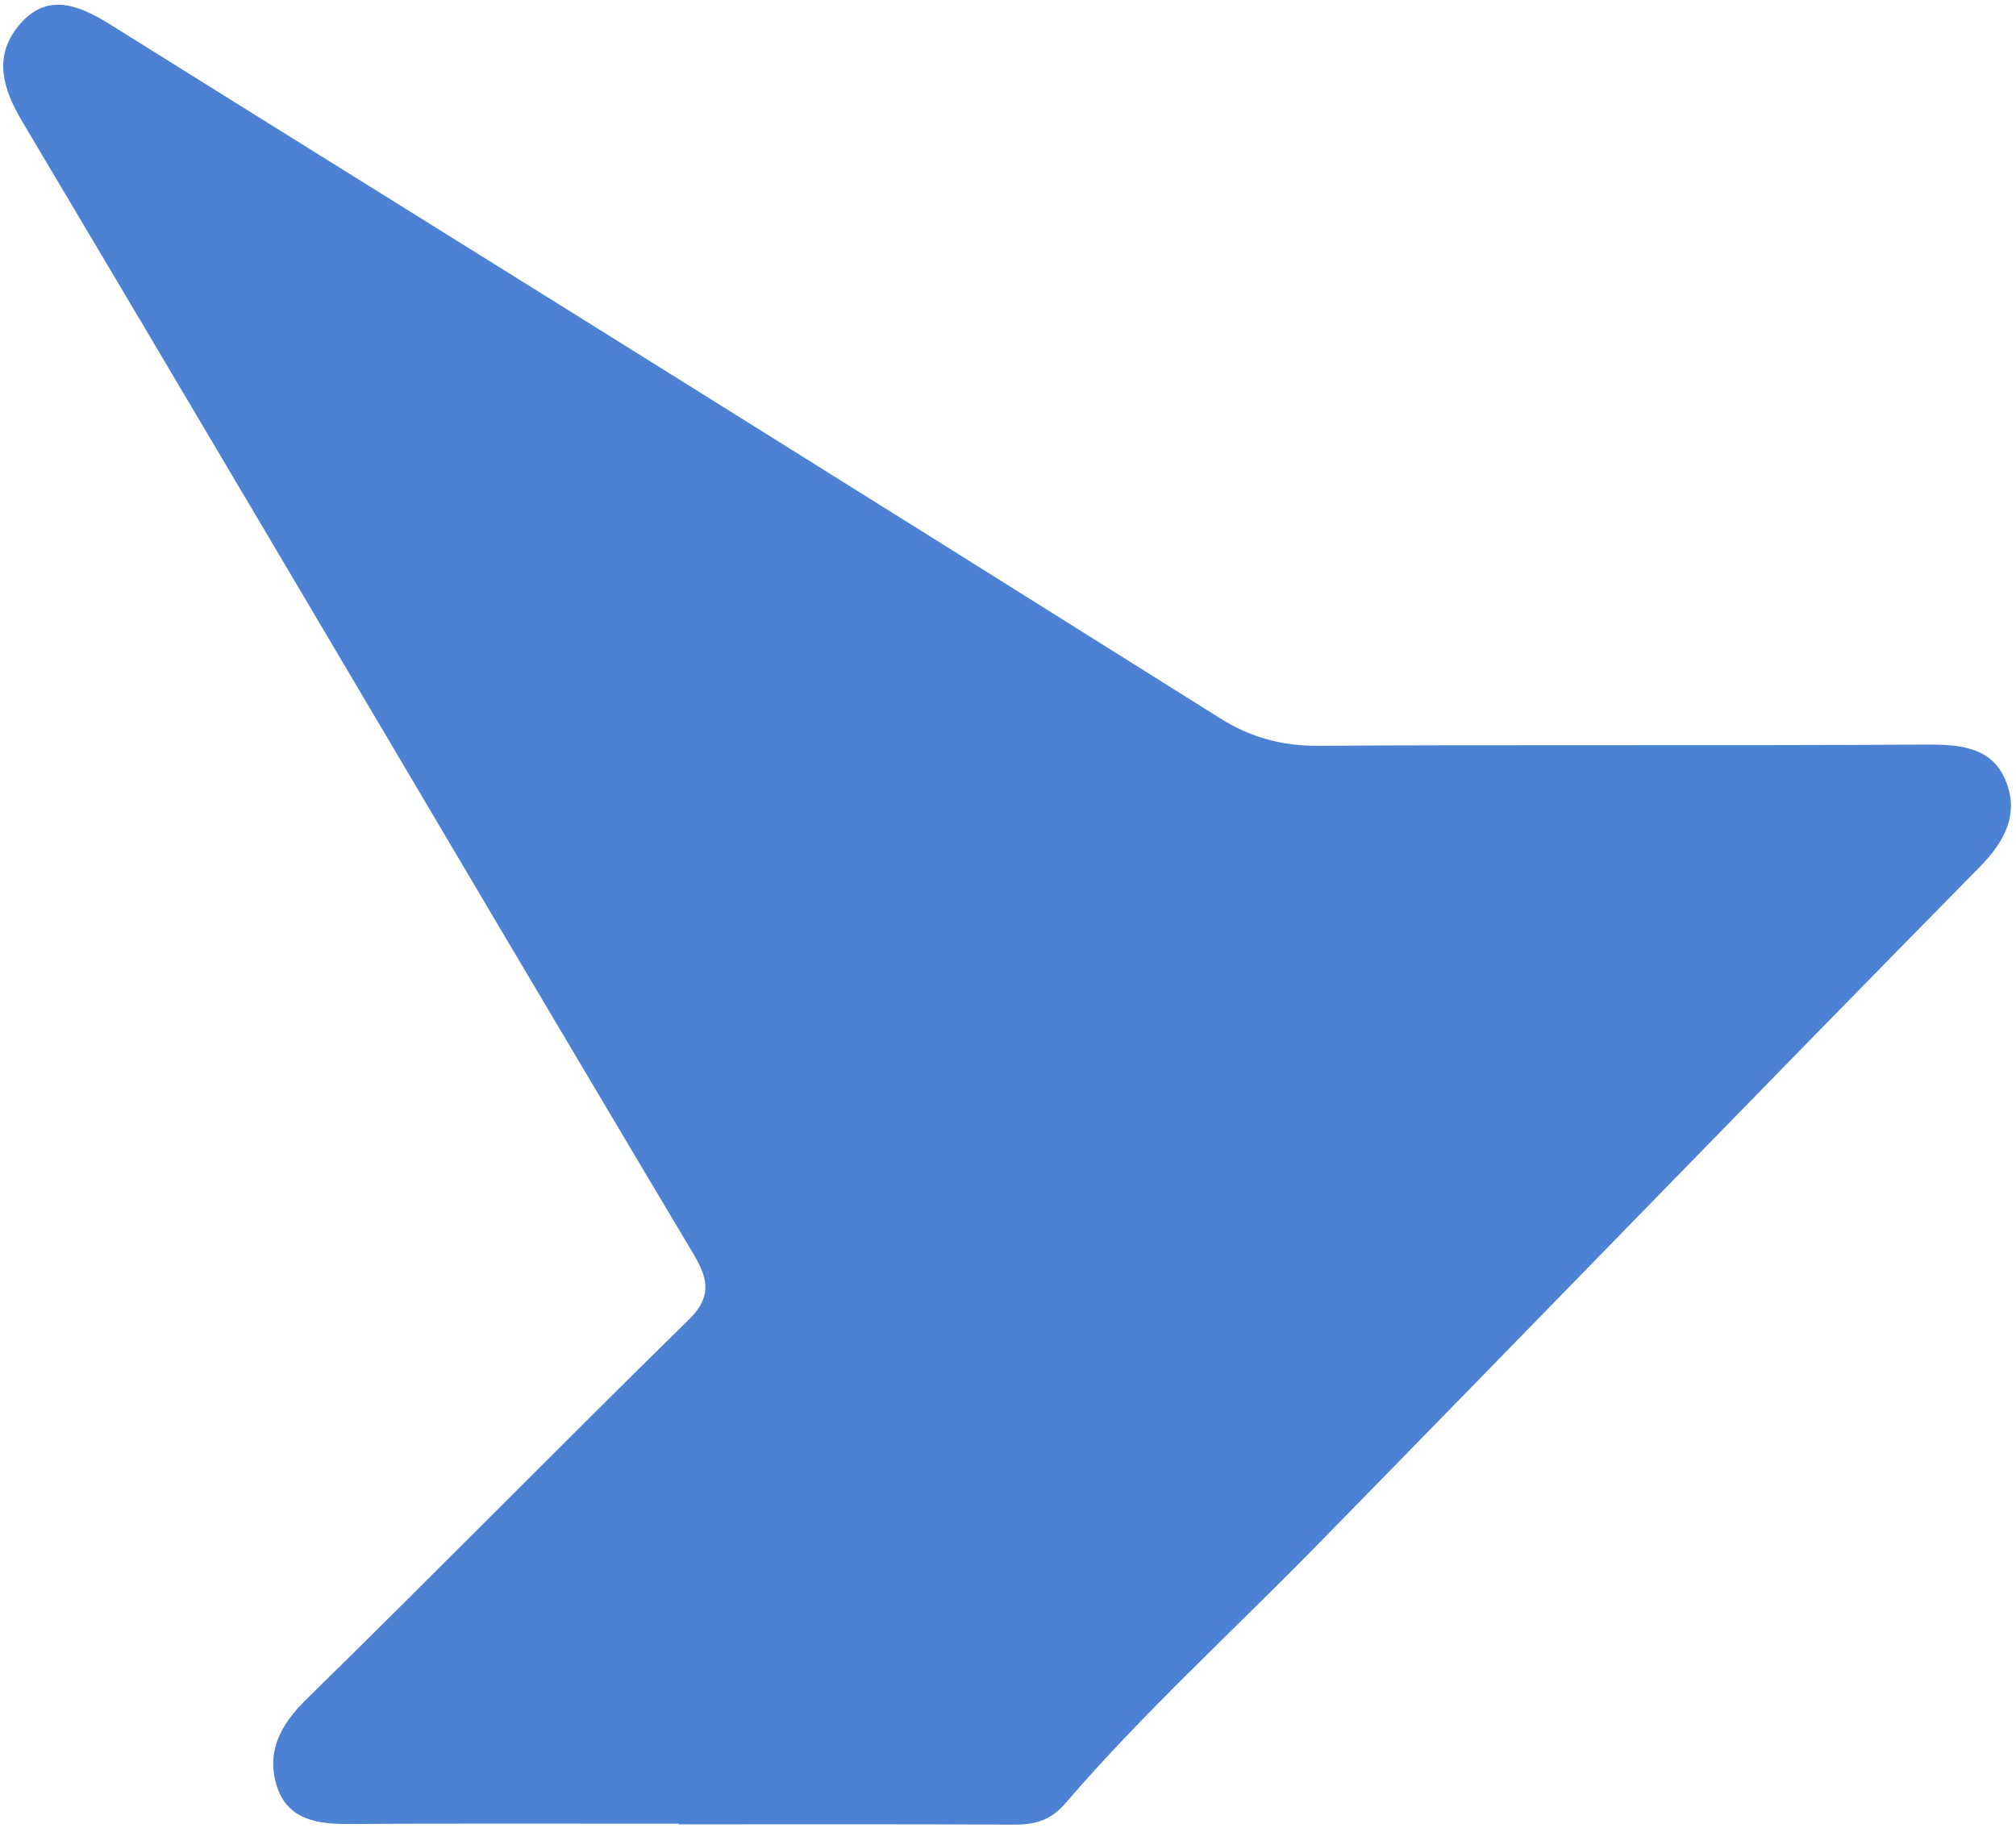 <svg width="161" height="146" viewBox="0 0 161 146" fill="none" xmlns="http://www.w3.org/2000/svg">
<path d="M54.198 145.65C45.435 145.65 36.687 145.62 27.924 145.673C25.363 145.696 22.924 145.369 22.08 142.557C21.274 139.874 22.407 137.731 24.466 135.717C34.727 125.67 44.781 115.417 55.034 105.37C56.979 103.455 56.455 101.942 55.33 100.065C50.223 91.508 45.146 82.927 40.054 74.347C27.294 52.77 14.549 31.186 1.743 9.648C0.238 7.11 -0.522 4.579 1.416 2.139C3.688 -0.718 6.31 0.399 8.864 1.995C24.201 11.586 39.56 21.124 54.897 30.715C69.086 39.577 83.275 48.469 97.442 57.368C99.874 58.904 102.405 59.58 105.3 59.565C121.488 59.458 137.684 59.565 153.872 59.466C156.57 59.458 159.131 59.671 160.21 62.43C161.229 65.037 160.127 67.188 158.075 69.27C140.298 87.328 122.666 105.56 104.928 123.663C98.293 130.435 91.27 136.826 85.054 144.054C83.83 145.468 82.523 145.741 80.866 145.726C71.974 145.68 63.09 145.703 54.198 145.703C54.198 145.68 54.198 145.665 54.198 145.65Z" fill="#4D81D3"/>
</svg>
